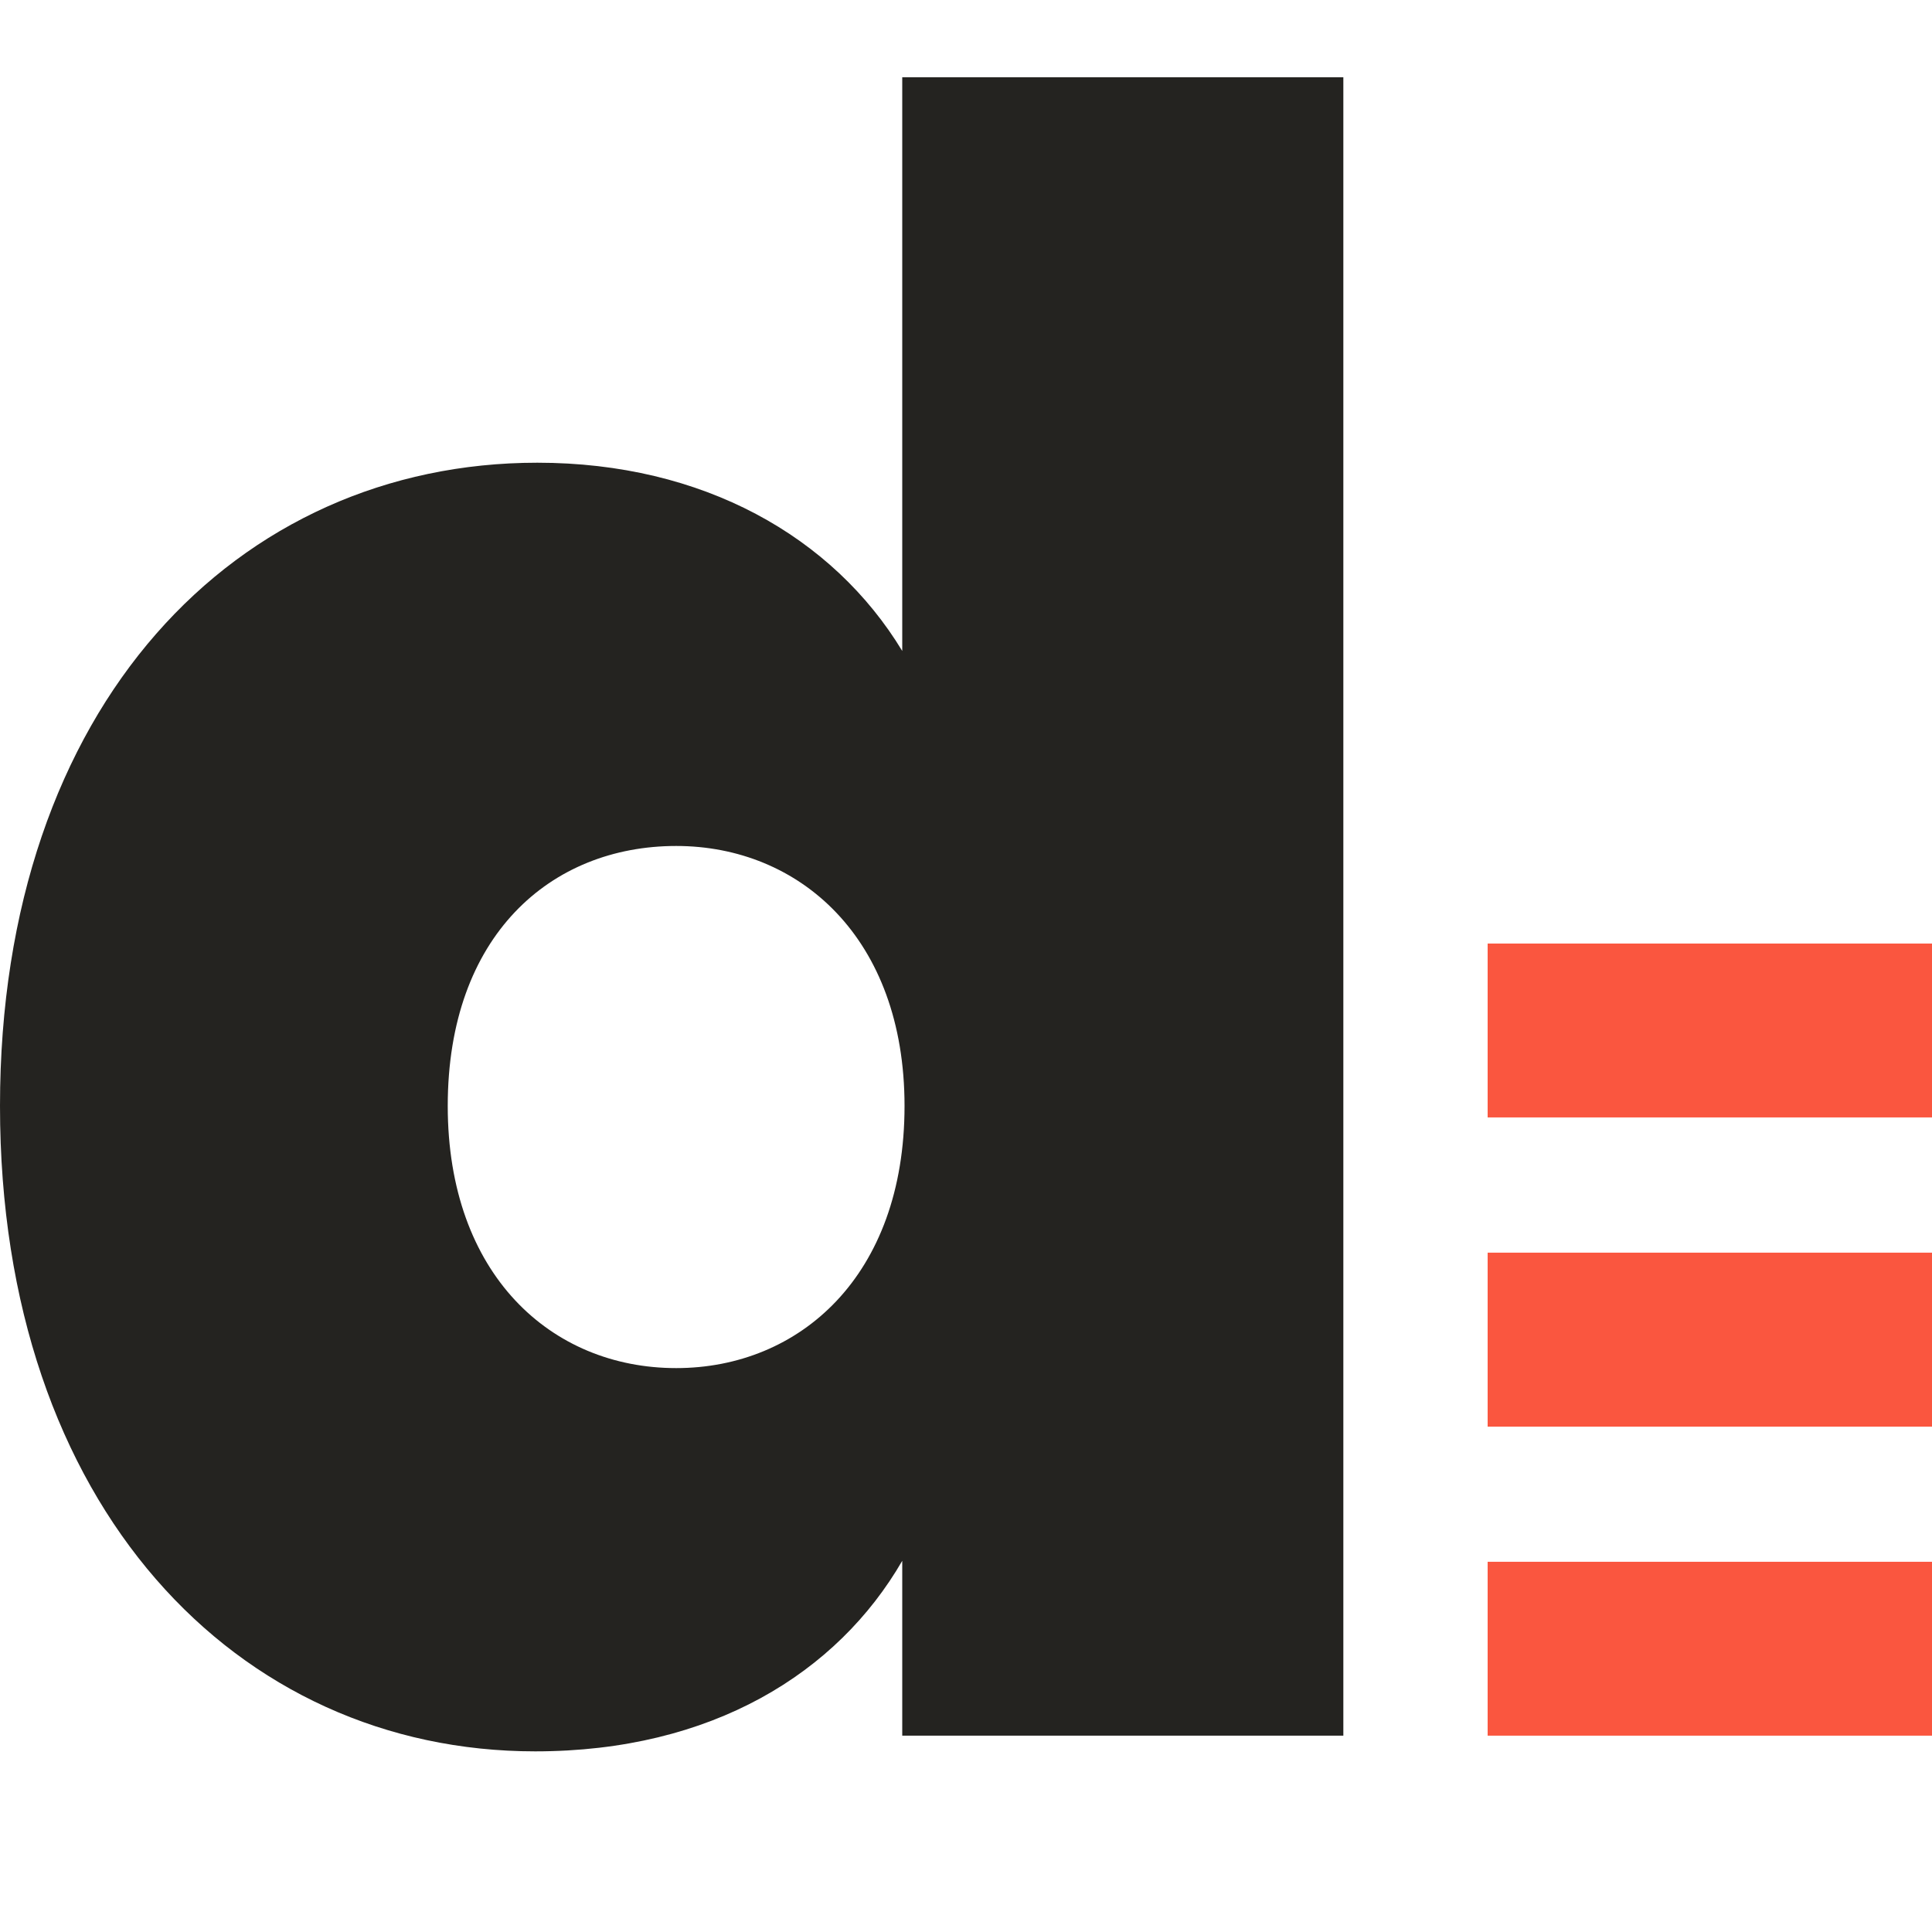 <svg width="16" height="16" viewBox="0 0 16 16" fill="none" xmlns="http://www.w3.org/2000/svg">
<path fill-rule="evenodd" clip-rule="evenodd" d="M4.45 3.832C1.965 3.832 0 5.836 0 9.159C0 12.481 1.965 14.504 4.432 14.504C5.896 14.504 6.935 13.854 7.472 12.926V14.374H11.125V0.64H7.472V5.391C6.898 4.444 5.822 3.832 4.45 3.832ZM5.6 7.006C6.62 7.006 7.491 7.767 7.491 9.159C7.491 10.569 6.62 11.33 5.6 11.33C4.561 11.33 3.708 10.551 3.708 9.159C3.708 7.748 4.561 7.006 5.6 7.006Z" fill="#242320"/>
<path d="M12.32 12.934H16V14.374H12.32V12.934Z" fill="#FA563F"/>
<path d="M12.32 10.374H16V11.815H12.32V10.374Z" fill="#FA563F"/>
<path d="M12.32 7.814H16V9.254H12.32V7.814Z" fill="#FA563F"/>
</svg>

